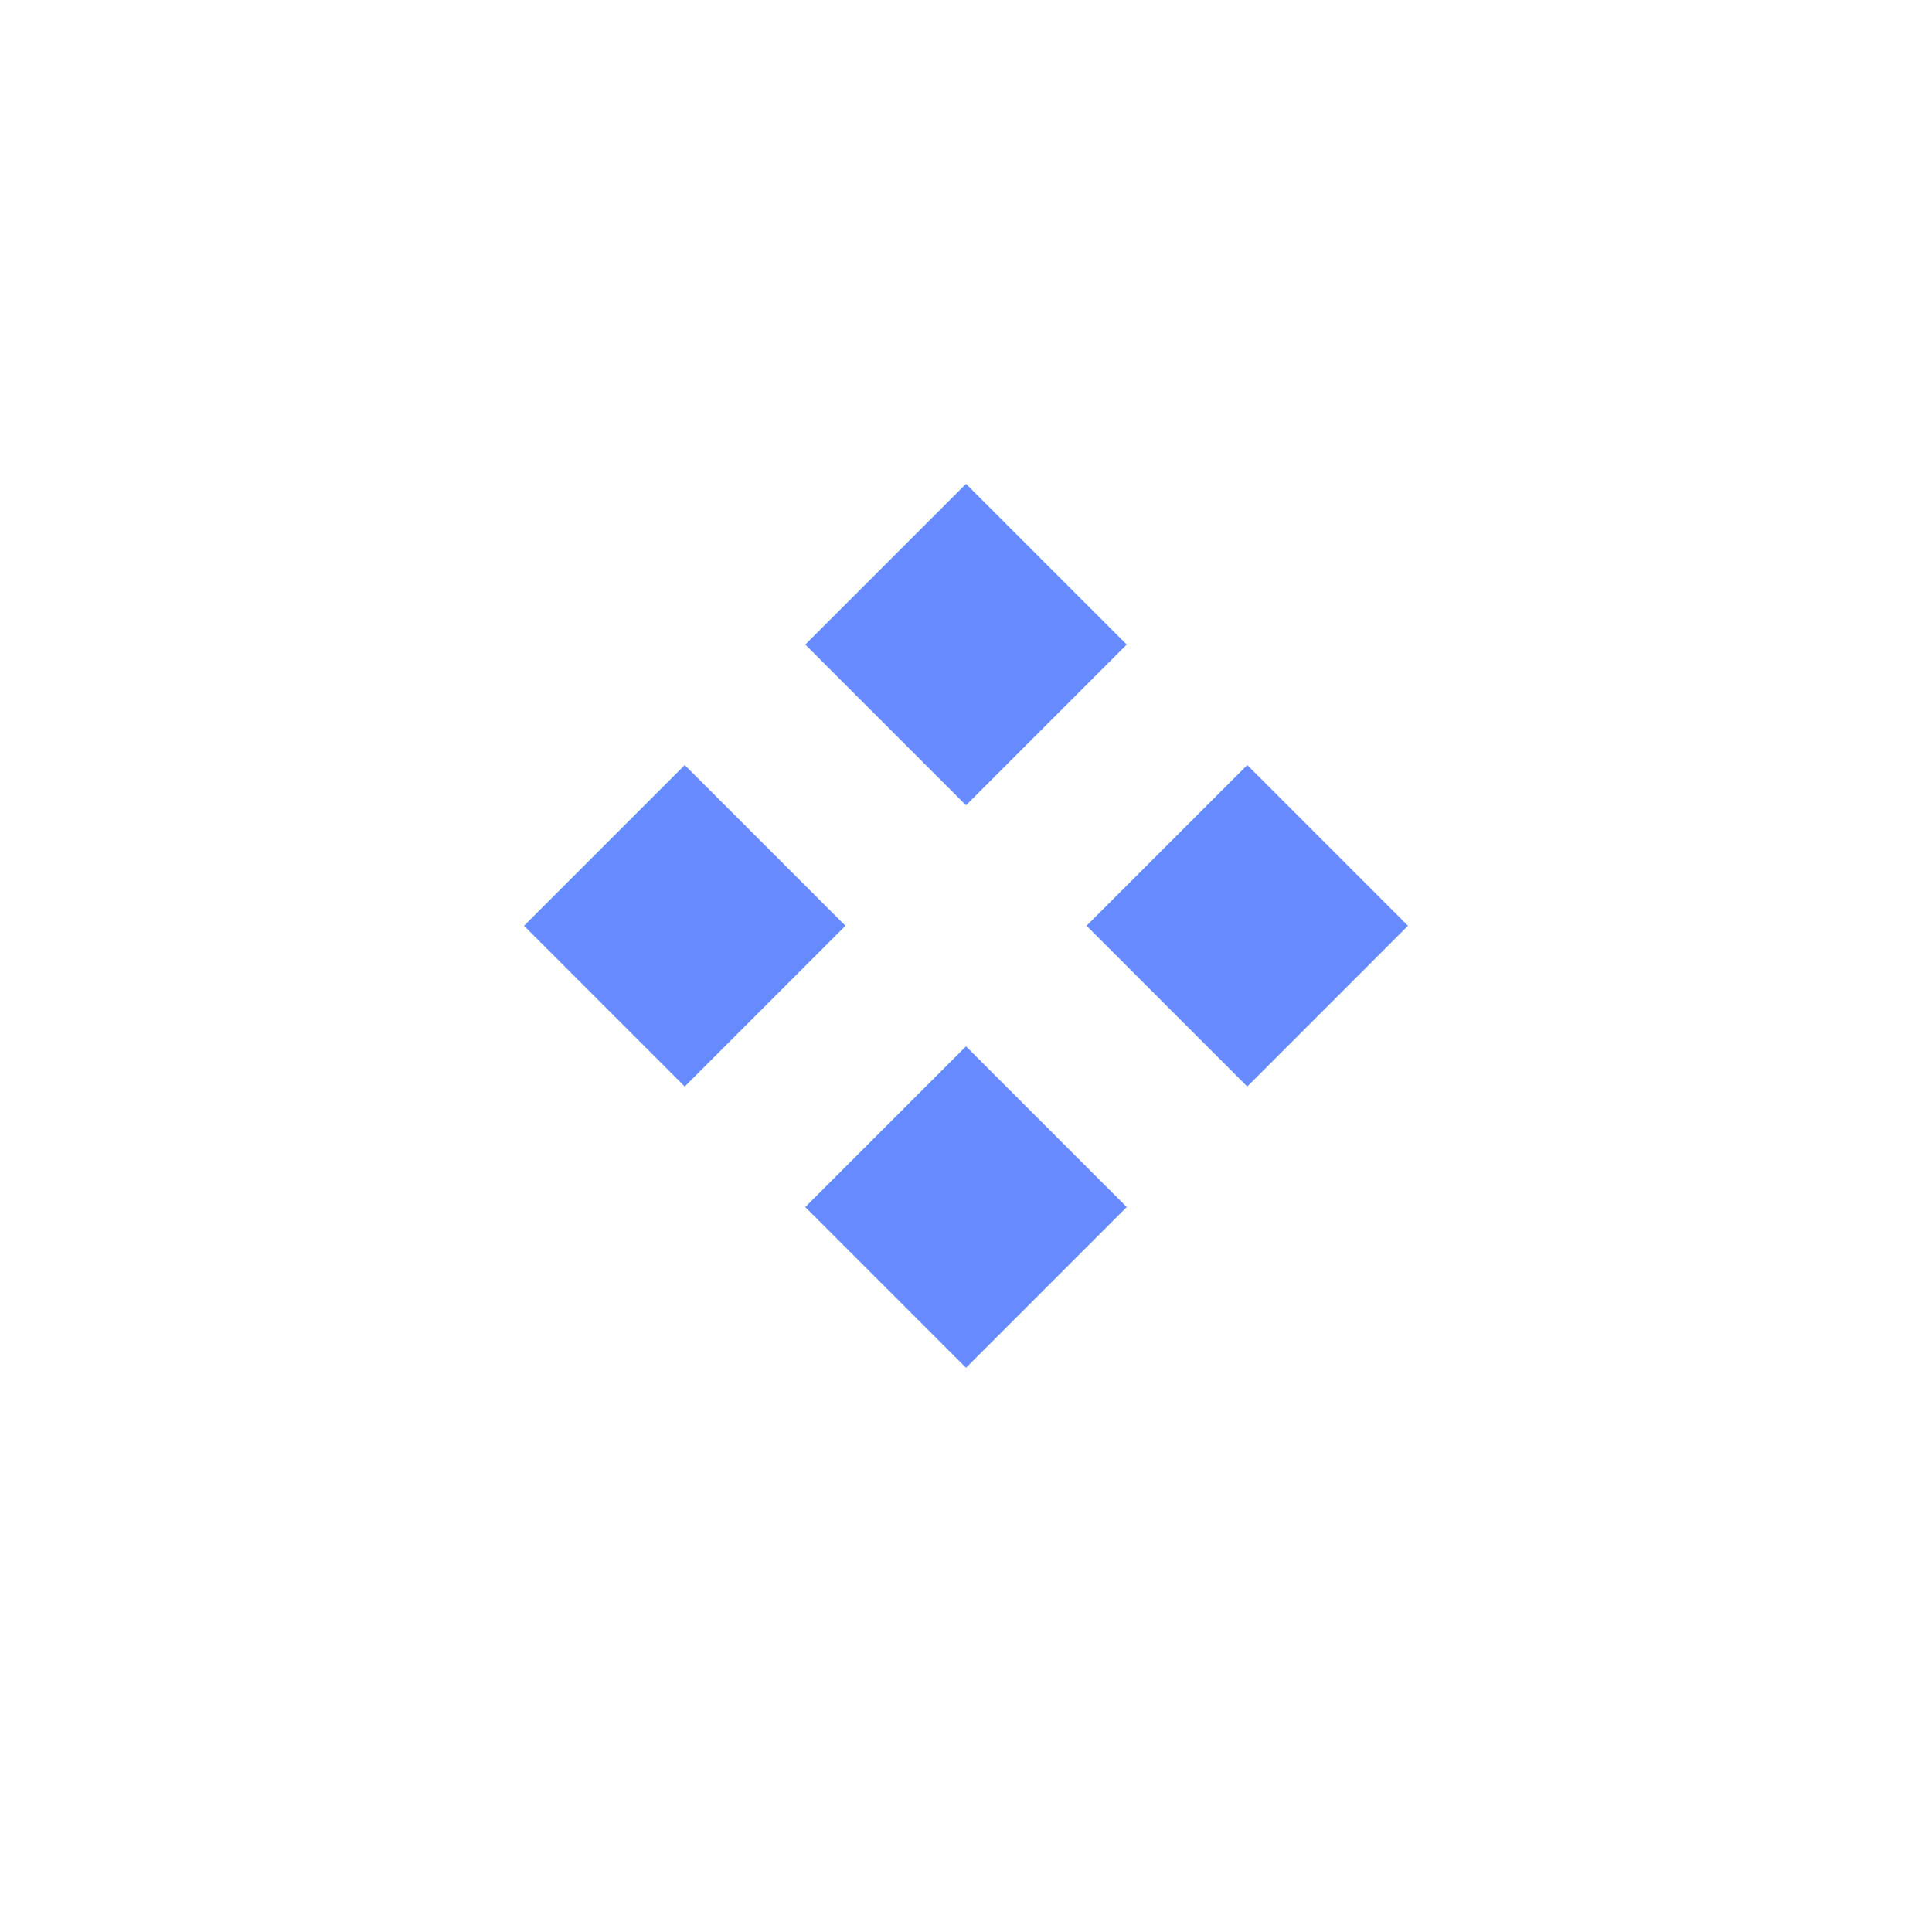 <svg width="34" height="34" viewBox="0 0 34 34" fill="none" xmlns="http://www.w3.org/2000/svg">
<rect x="17" y="8.515" width="4" height="4" transform="rotate(45 17 8.515)" fill="#658BFF"/>
<path fill-rule="evenodd" clip-rule="evenodd" d="M21.95 13.464L24.778 16.292L21.95 19.121L19.121 16.292L21.95 13.464Z" fill="#658BFF"/>
<rect x="12.05" y="13.464" width="4" height="4" transform="rotate(45 12.05 13.464)" fill="#658BFF"/>
<rect x="17" y="18.414" width="4" height="4" transform="rotate(45 17 18.414)" fill="#658BFF"/>
</svg>
